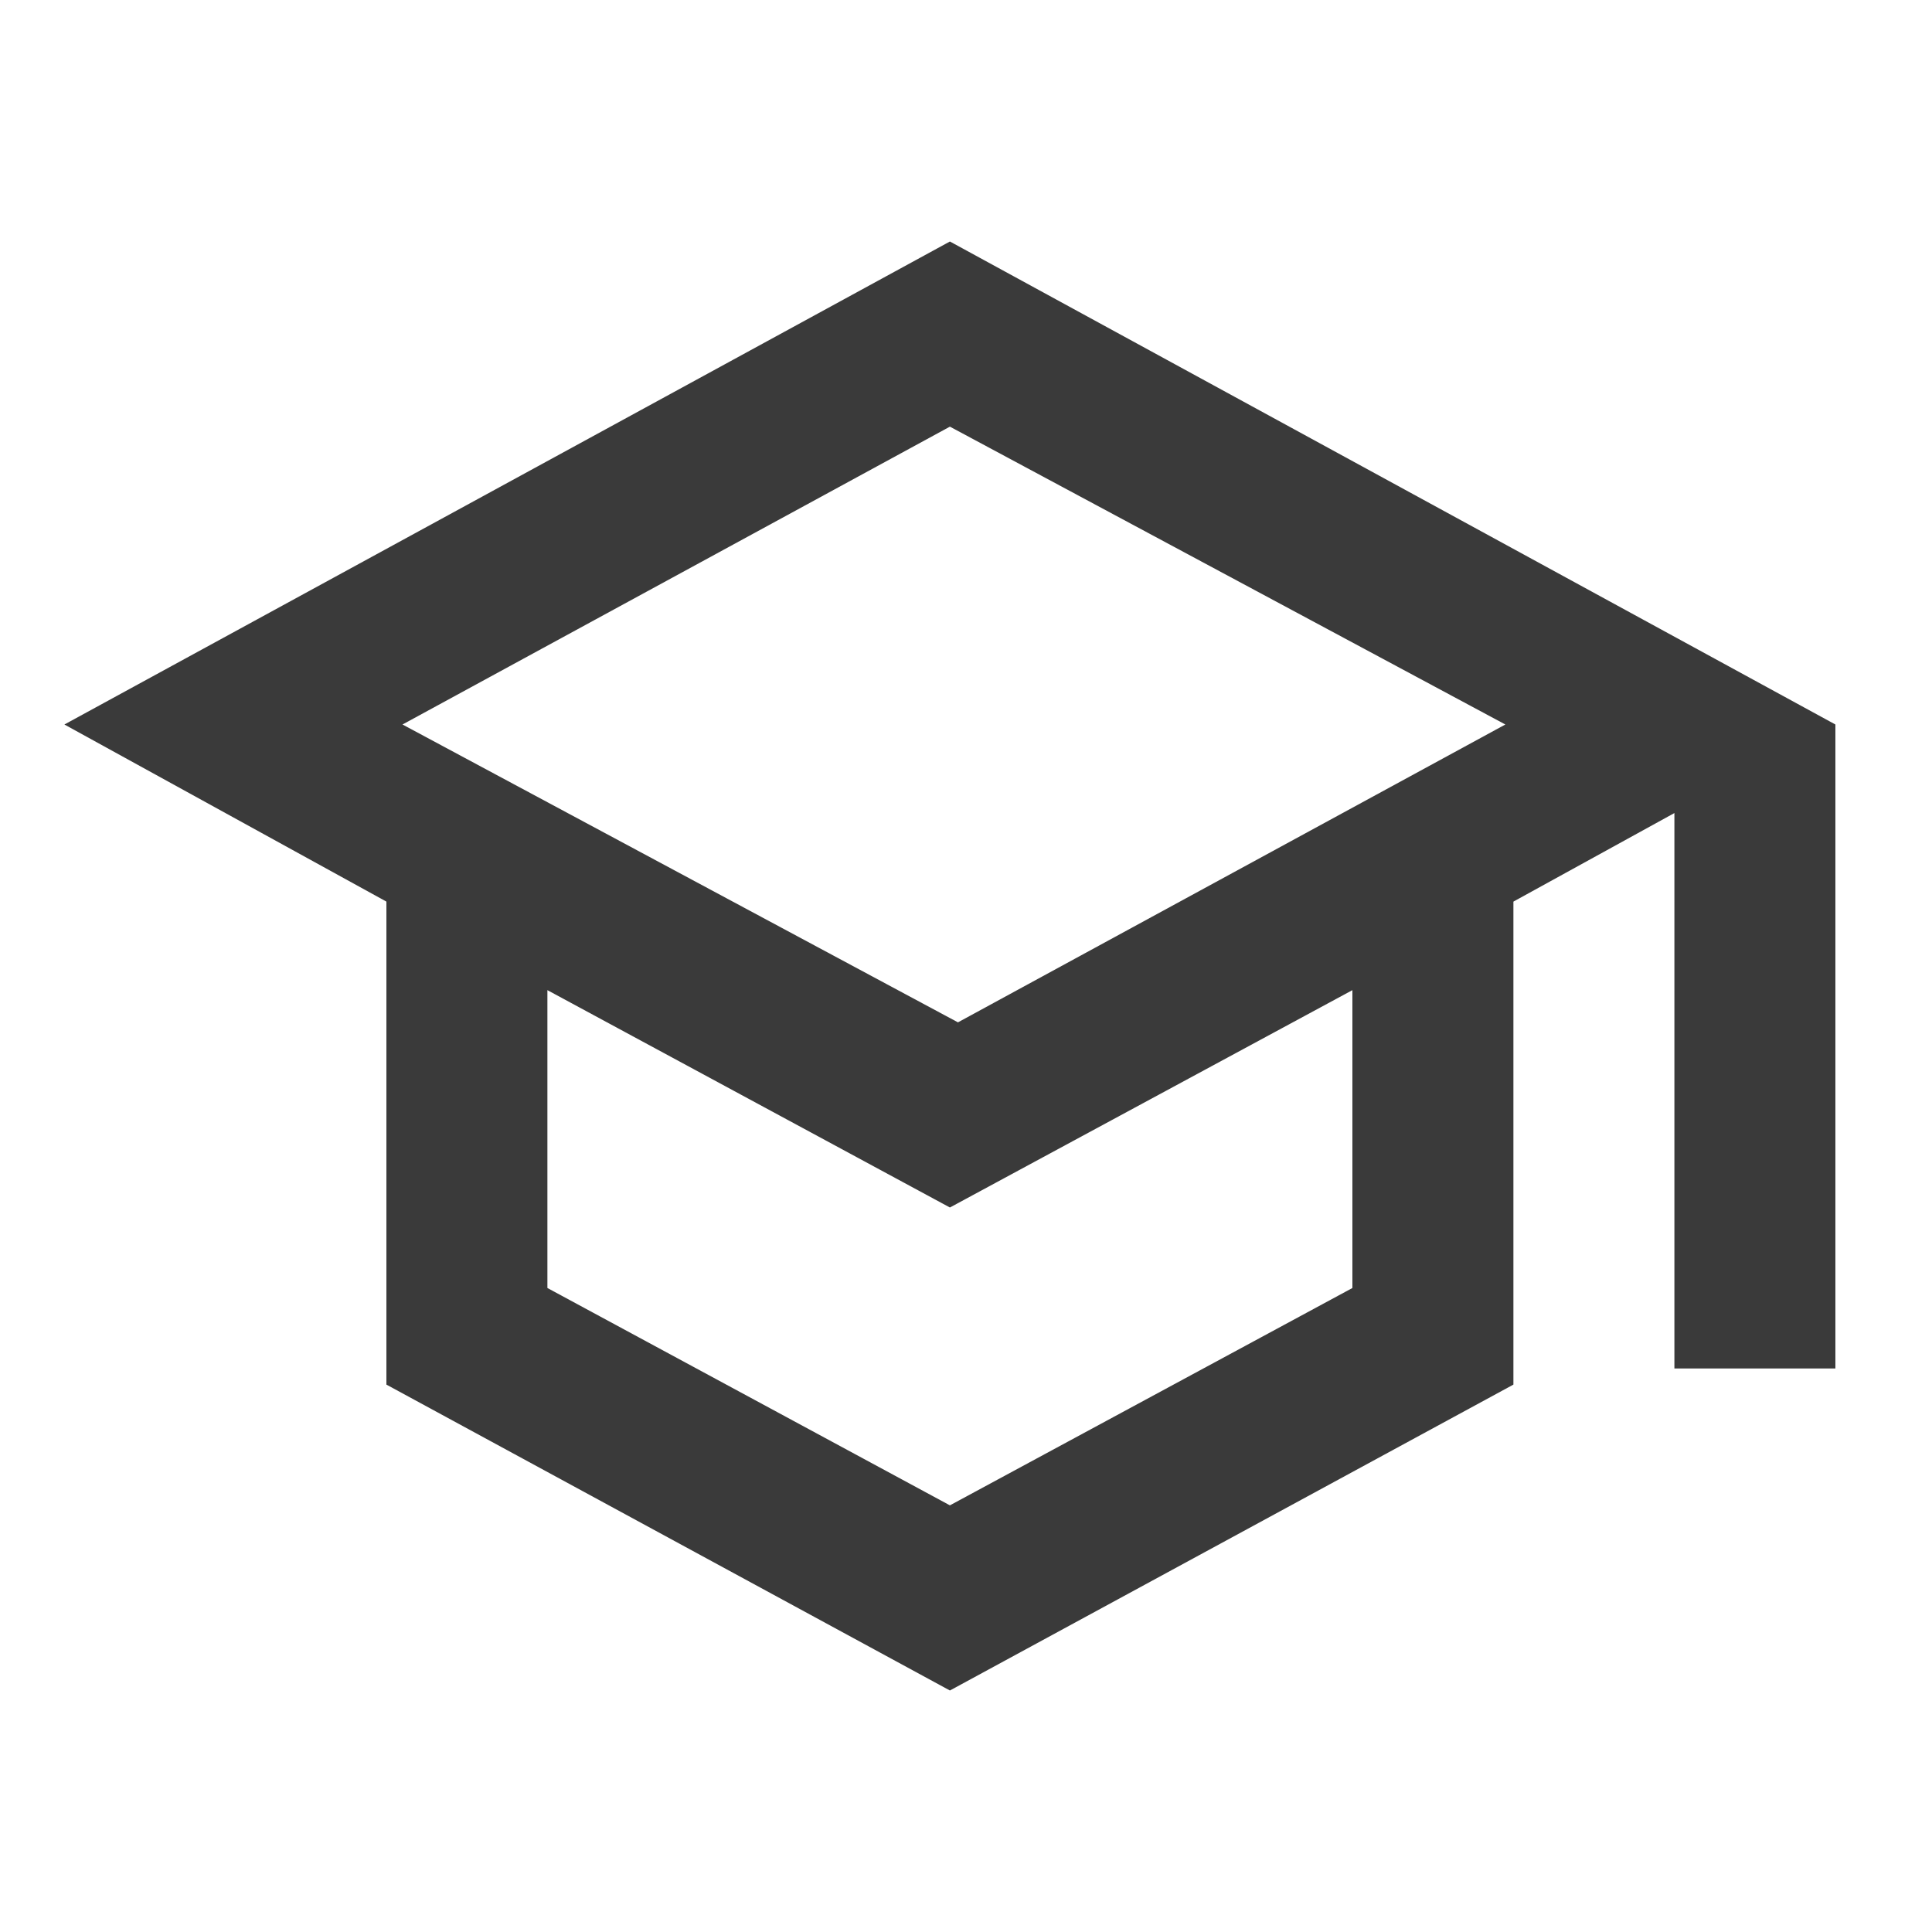<?xml version="1.0" encoding="utf-8"?>
<!-- Generator: Adobe Illustrator 24.0.1, SVG Export Plug-In . SVG Version: 6.00 Build 0)  -->
<svg version="1.1" id="Layer_1" xmlns="http://www.w3.org/2000/svg" xmlns:xlink="http://www.w3.org/1999/xlink" x="0px" y="0px"
	 width="24px" height="24px" viewBox="0 0 24 24" enable-background="new 0 0 24 24" xml:space="preserve">
<path fill="#3A3A3A" d="M11.8,3l-11,6l4,2.2v6l7,3.8l7-3.8v-6l2-1.1V17h2V9L11.8,3z M18.7,9l-6.8,3.7L5,9l6.8-3.7L18.7,9z M16.8,16
	l-5,2.7l-5-2.7v-3.7l5,2.7l5-2.7V16z"/>
</svg>
